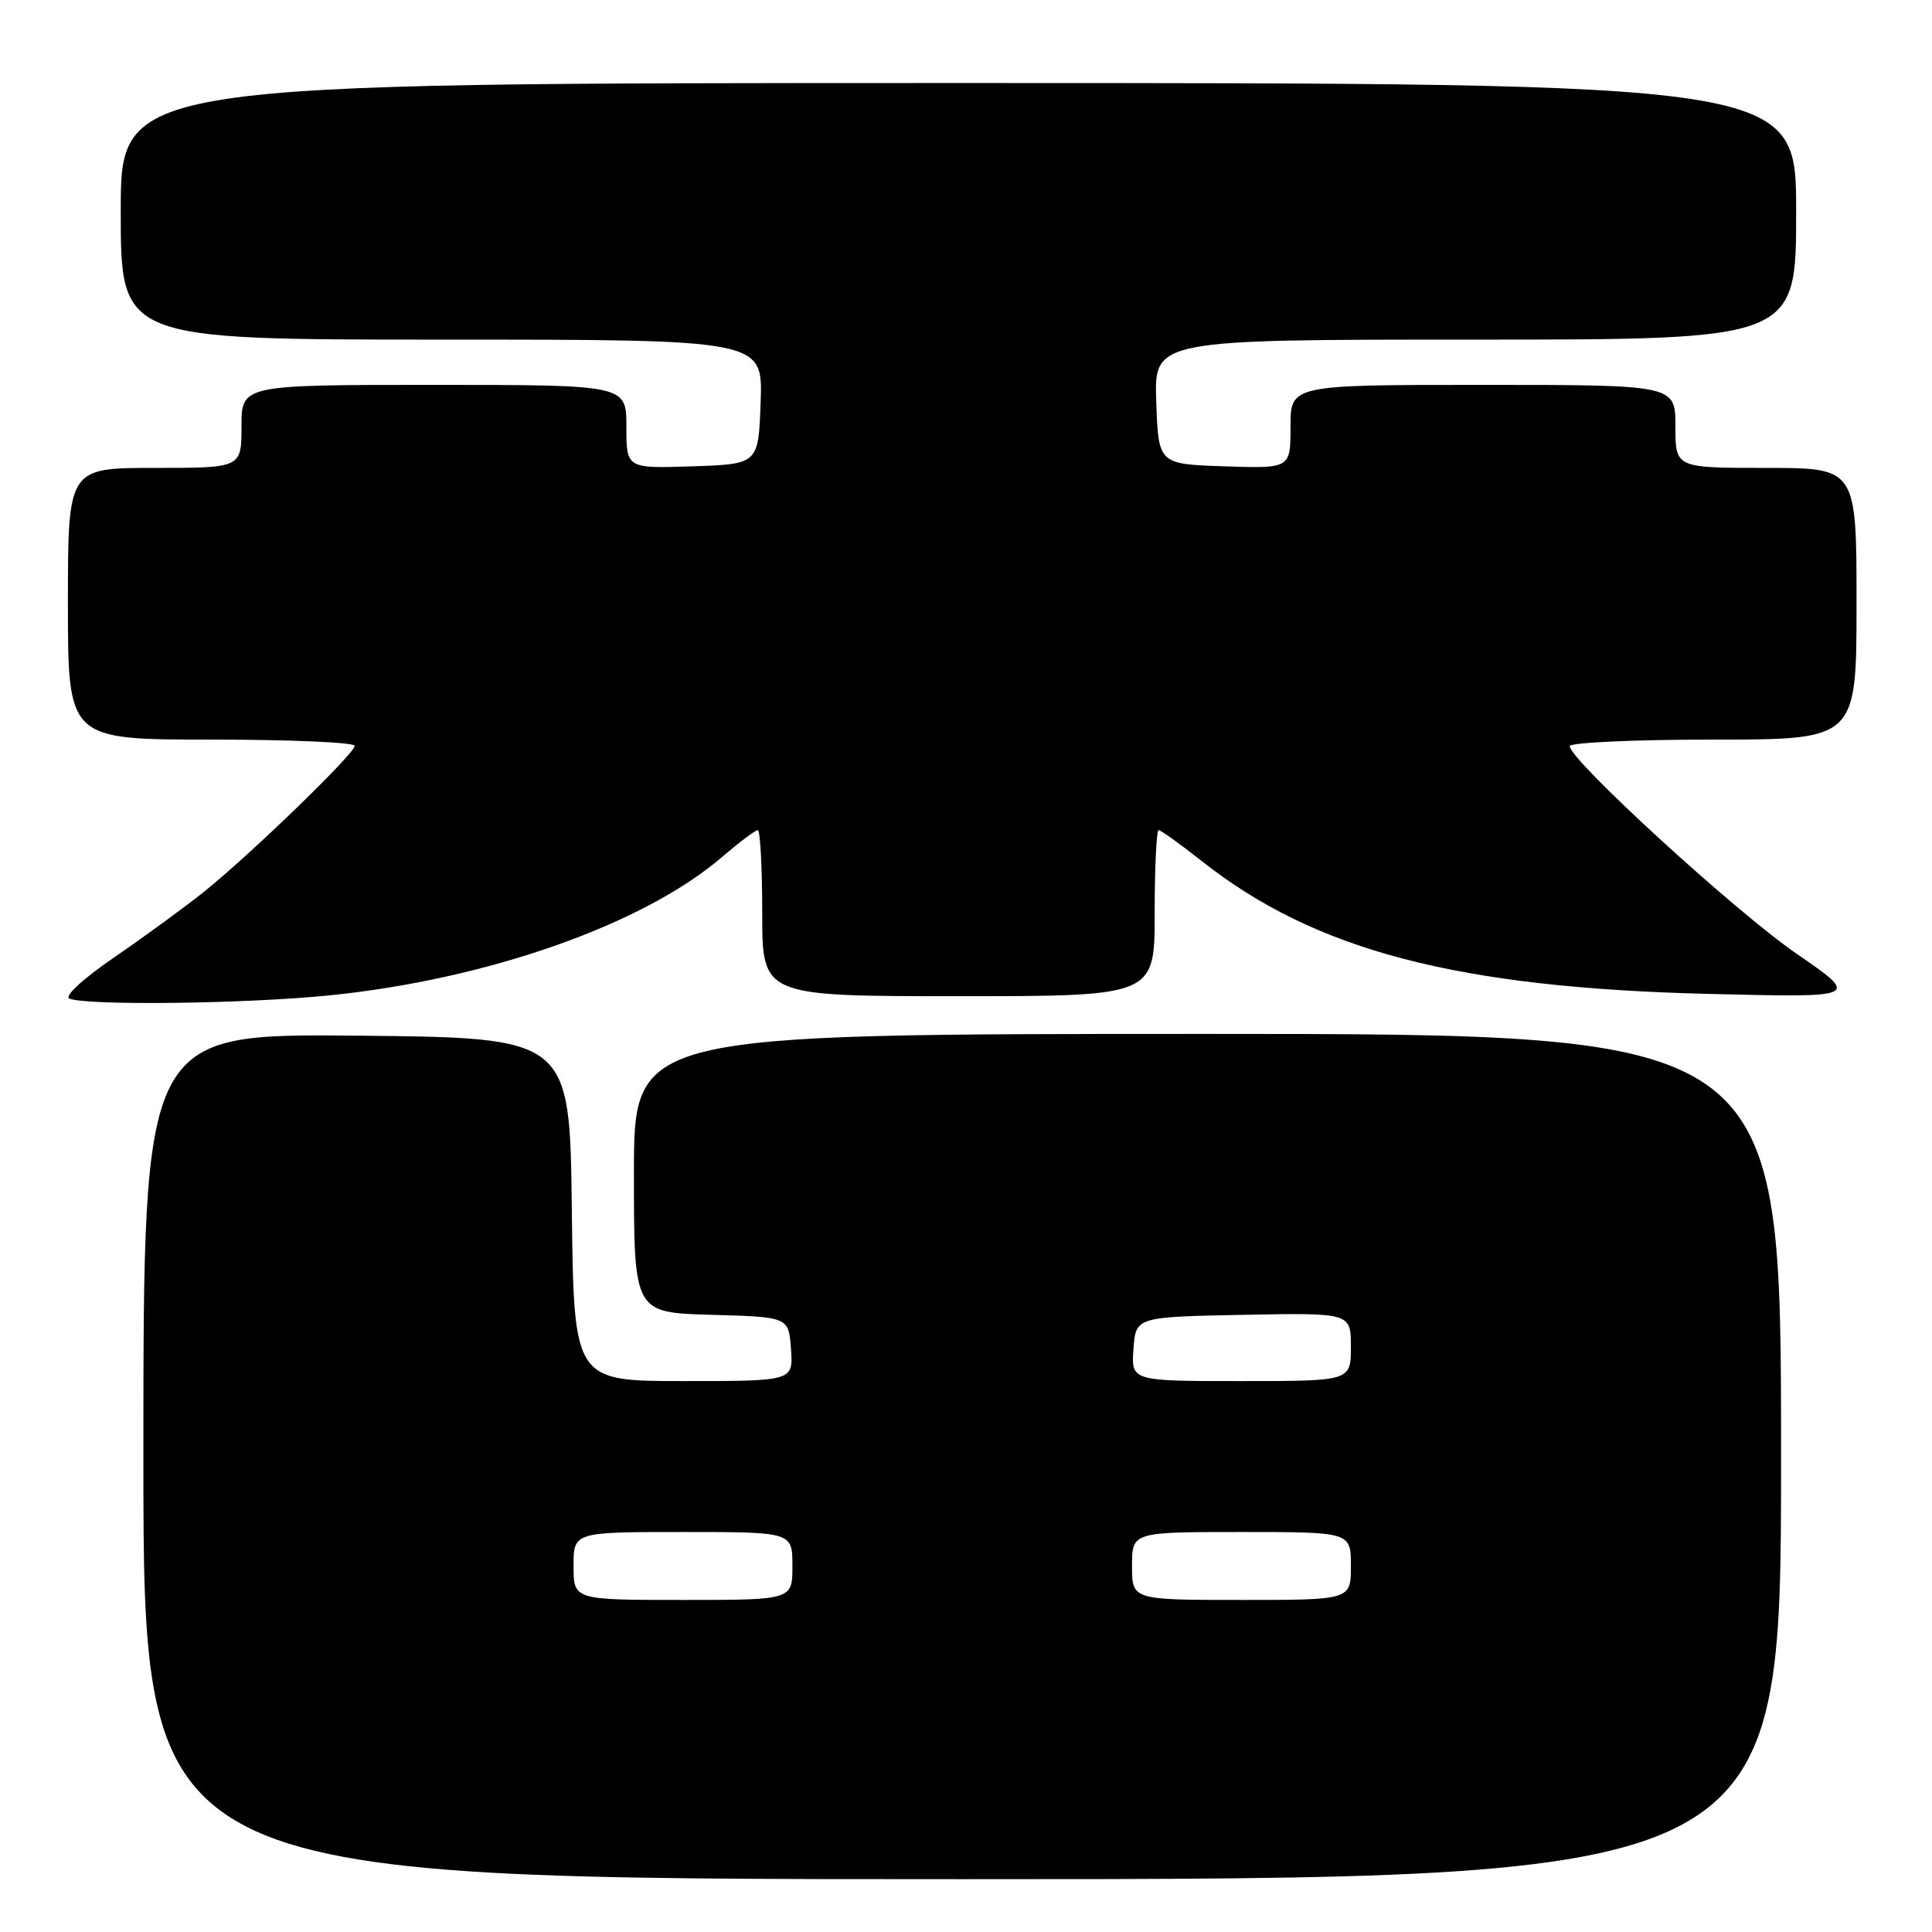<?xml version="1.0" encoding="UTF-8" standalone="no"?>
<!DOCTYPE svg PUBLIC "-//W3C//DTD SVG 1.1//EN" "http://www.w3.org/Graphics/SVG/1.1/DTD/svg11.dtd" >
<svg xmlns="http://www.w3.org/2000/svg" xmlns:xlink="http://www.w3.org/1999/xlink" version="1.1" viewBox="0 0 256 256">
 <g >
 <path fill="currentColor"
d=" M 236.00 193.00 C 236.00 137.00 236.00 137.00 160.00 137.00 C 84.00 137.00 84.00 137.00 84.00 155.47 C 84.00 173.93 84.00 173.93 94.25 174.22 C 104.50 174.50 104.50 174.50 104.81 178.75 C 105.11 183.00 105.11 183.00 90.58 183.00 C 76.04 183.00 76.04 183.00 75.77 160.25 C 75.50 137.50 75.50 137.50 47.25 137.23 C 19.00 136.97 19.00 136.97 19.00 192.98 C 19.00 249.00 19.00 249.00 127.50 249.00 C 236.00 249.00 236.00 249.00 236.00 193.00 Z  M 43.58 131.90 C 64.56 129.79 85.25 122.51 95.66 113.57 C 97.95 111.61 100.08 110.00 100.41 110.00 C 100.73 110.00 101.00 114.95 101.00 121.00 C 101.00 132.00 101.00 132.00 127.00 132.00 C 153.00 132.00 153.00 132.00 153.00 121.00 C 153.00 114.95 153.24 110.00 153.53 110.00 C 153.82 110.00 156.38 111.84 159.23 114.09 C 174.25 125.96 193.07 130.89 226.50 131.70 C 246.50 132.19 246.50 132.19 238.01 126.34 C 229.93 120.78 208.00 100.70 208.00 98.87 C 208.00 98.39 216.55 98.00 227.00 98.00 C 246.00 98.00 246.00 98.00 246.00 80.00 C 246.00 62.00 246.00 62.00 234.00 62.00 C 222.00 62.00 222.00 62.00 222.00 56.50 C 222.00 51.00 222.00 51.00 196.50 51.00 C 171.00 51.00 171.00 51.00 171.00 56.54 C 171.00 62.08 171.00 62.08 162.25 61.79 C 153.50 61.50 153.50 61.50 153.21 53.25 C 152.92 45.00 152.92 45.00 195.46 45.00 C 238.00 45.00 238.00 45.00 238.00 28.00 C 238.00 11.00 238.00 11.00 127.00 11.00 C 16.00 11.00 16.00 11.00 16.00 28.00 C 16.00 45.00 16.00 45.00 58.54 45.00 C 101.08 45.00 101.08 45.00 100.79 53.25 C 100.50 61.50 100.50 61.50 91.75 61.79 C 83.00 62.08 83.00 62.08 83.00 56.54 C 83.00 51.00 83.00 51.00 57.50 51.00 C 32.00 51.00 32.00 51.00 32.00 56.50 C 32.00 62.00 32.00 62.00 20.50 62.00 C 9.00 62.00 9.00 62.00 9.00 80.00 C 9.00 98.00 9.00 98.00 28.00 98.00 C 38.45 98.00 47.00 98.37 47.00 98.83 C 47.00 99.85 33.12 113.29 27.00 118.19 C 24.52 120.17 19.22 124.05 15.21 126.80 C 10.97 129.71 8.46 132.02 9.21 132.32 C 11.57 133.27 32.51 133.01 43.58 131.90 Z  M 76.00 207.50 C 76.00 203.00 76.00 203.00 90.50 203.00 C 105.00 203.00 105.00 203.00 105.00 207.50 C 105.00 212.00 105.00 212.00 90.50 212.00 C 76.00 212.00 76.00 212.00 76.00 207.50 Z  M 150.00 207.50 C 150.00 203.00 150.00 203.00 164.50 203.00 C 179.00 203.00 179.00 203.00 179.00 207.50 C 179.00 212.00 179.00 212.00 164.50 212.00 C 150.00 212.00 150.00 212.00 150.00 207.50 Z  M 150.19 178.75 C 150.50 174.50 150.50 174.50 164.75 174.22 C 179.00 173.95 179.00 173.95 179.00 178.47 C 179.00 183.00 179.00 183.00 164.44 183.00 C 149.89 183.00 149.89 183.00 150.19 178.75 Z "/>
</g>
</svg>